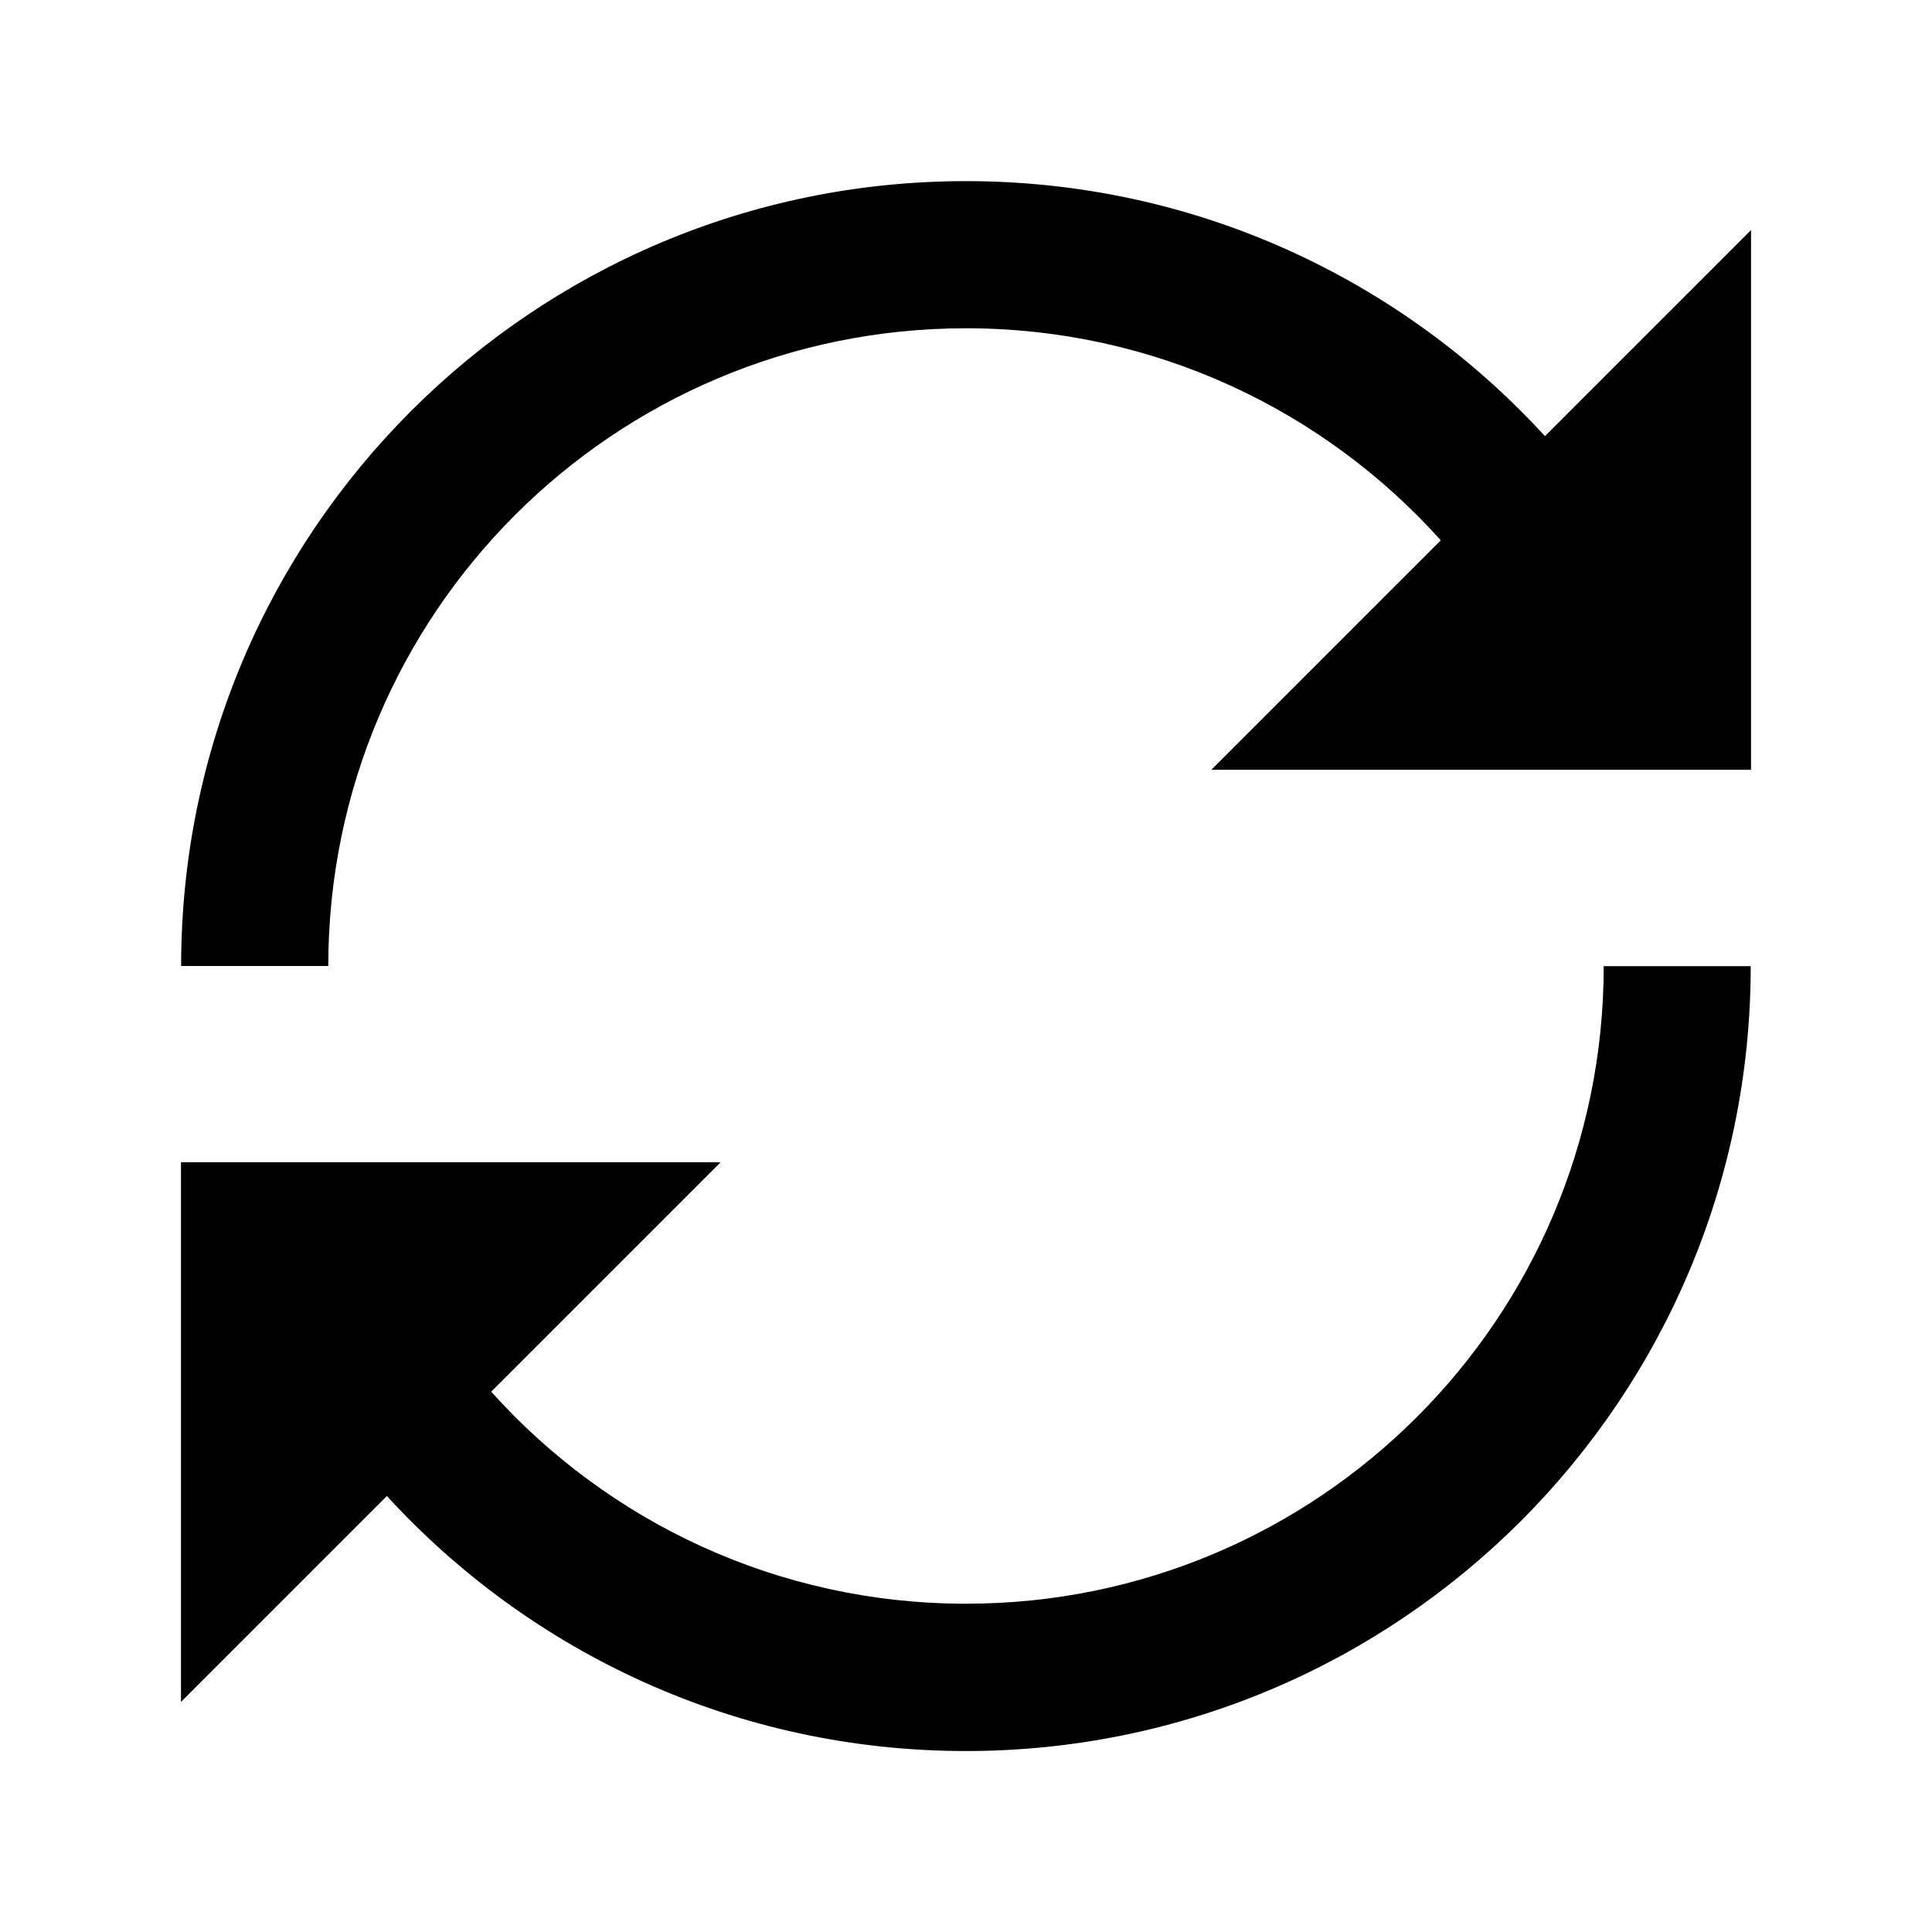 
<svg version="1.1" xmlns="http://www.w3.org/2000/svg" viewBox="0 0 12 12">
<title>loop</title>
<path d="M9.596 2.709c-0.891-0.973-2.172-1.584-3.596-1.584-2.692 0-4.875 2.183-4.875 4.875h0.914c0-2.188 1.773-3.961 3.961-3.961 1.171 0 2.224 0.509 2.949 1.317l-1.425 1.425h3.352v-3.352l-1.279 1.279z"></path>
<path d="M9.961 6c0 2.188-1.773 3.961-3.961 3.961-1.171 0-2.224-0.509-2.949-1.317l1.425-1.425h-3.352v3.352l1.279-1.279c0.891 0.973 2.172 1.584 3.596 1.584 2.692 0 4.875-2.183 4.875-4.875h-0.914z"></path>
</svg>
